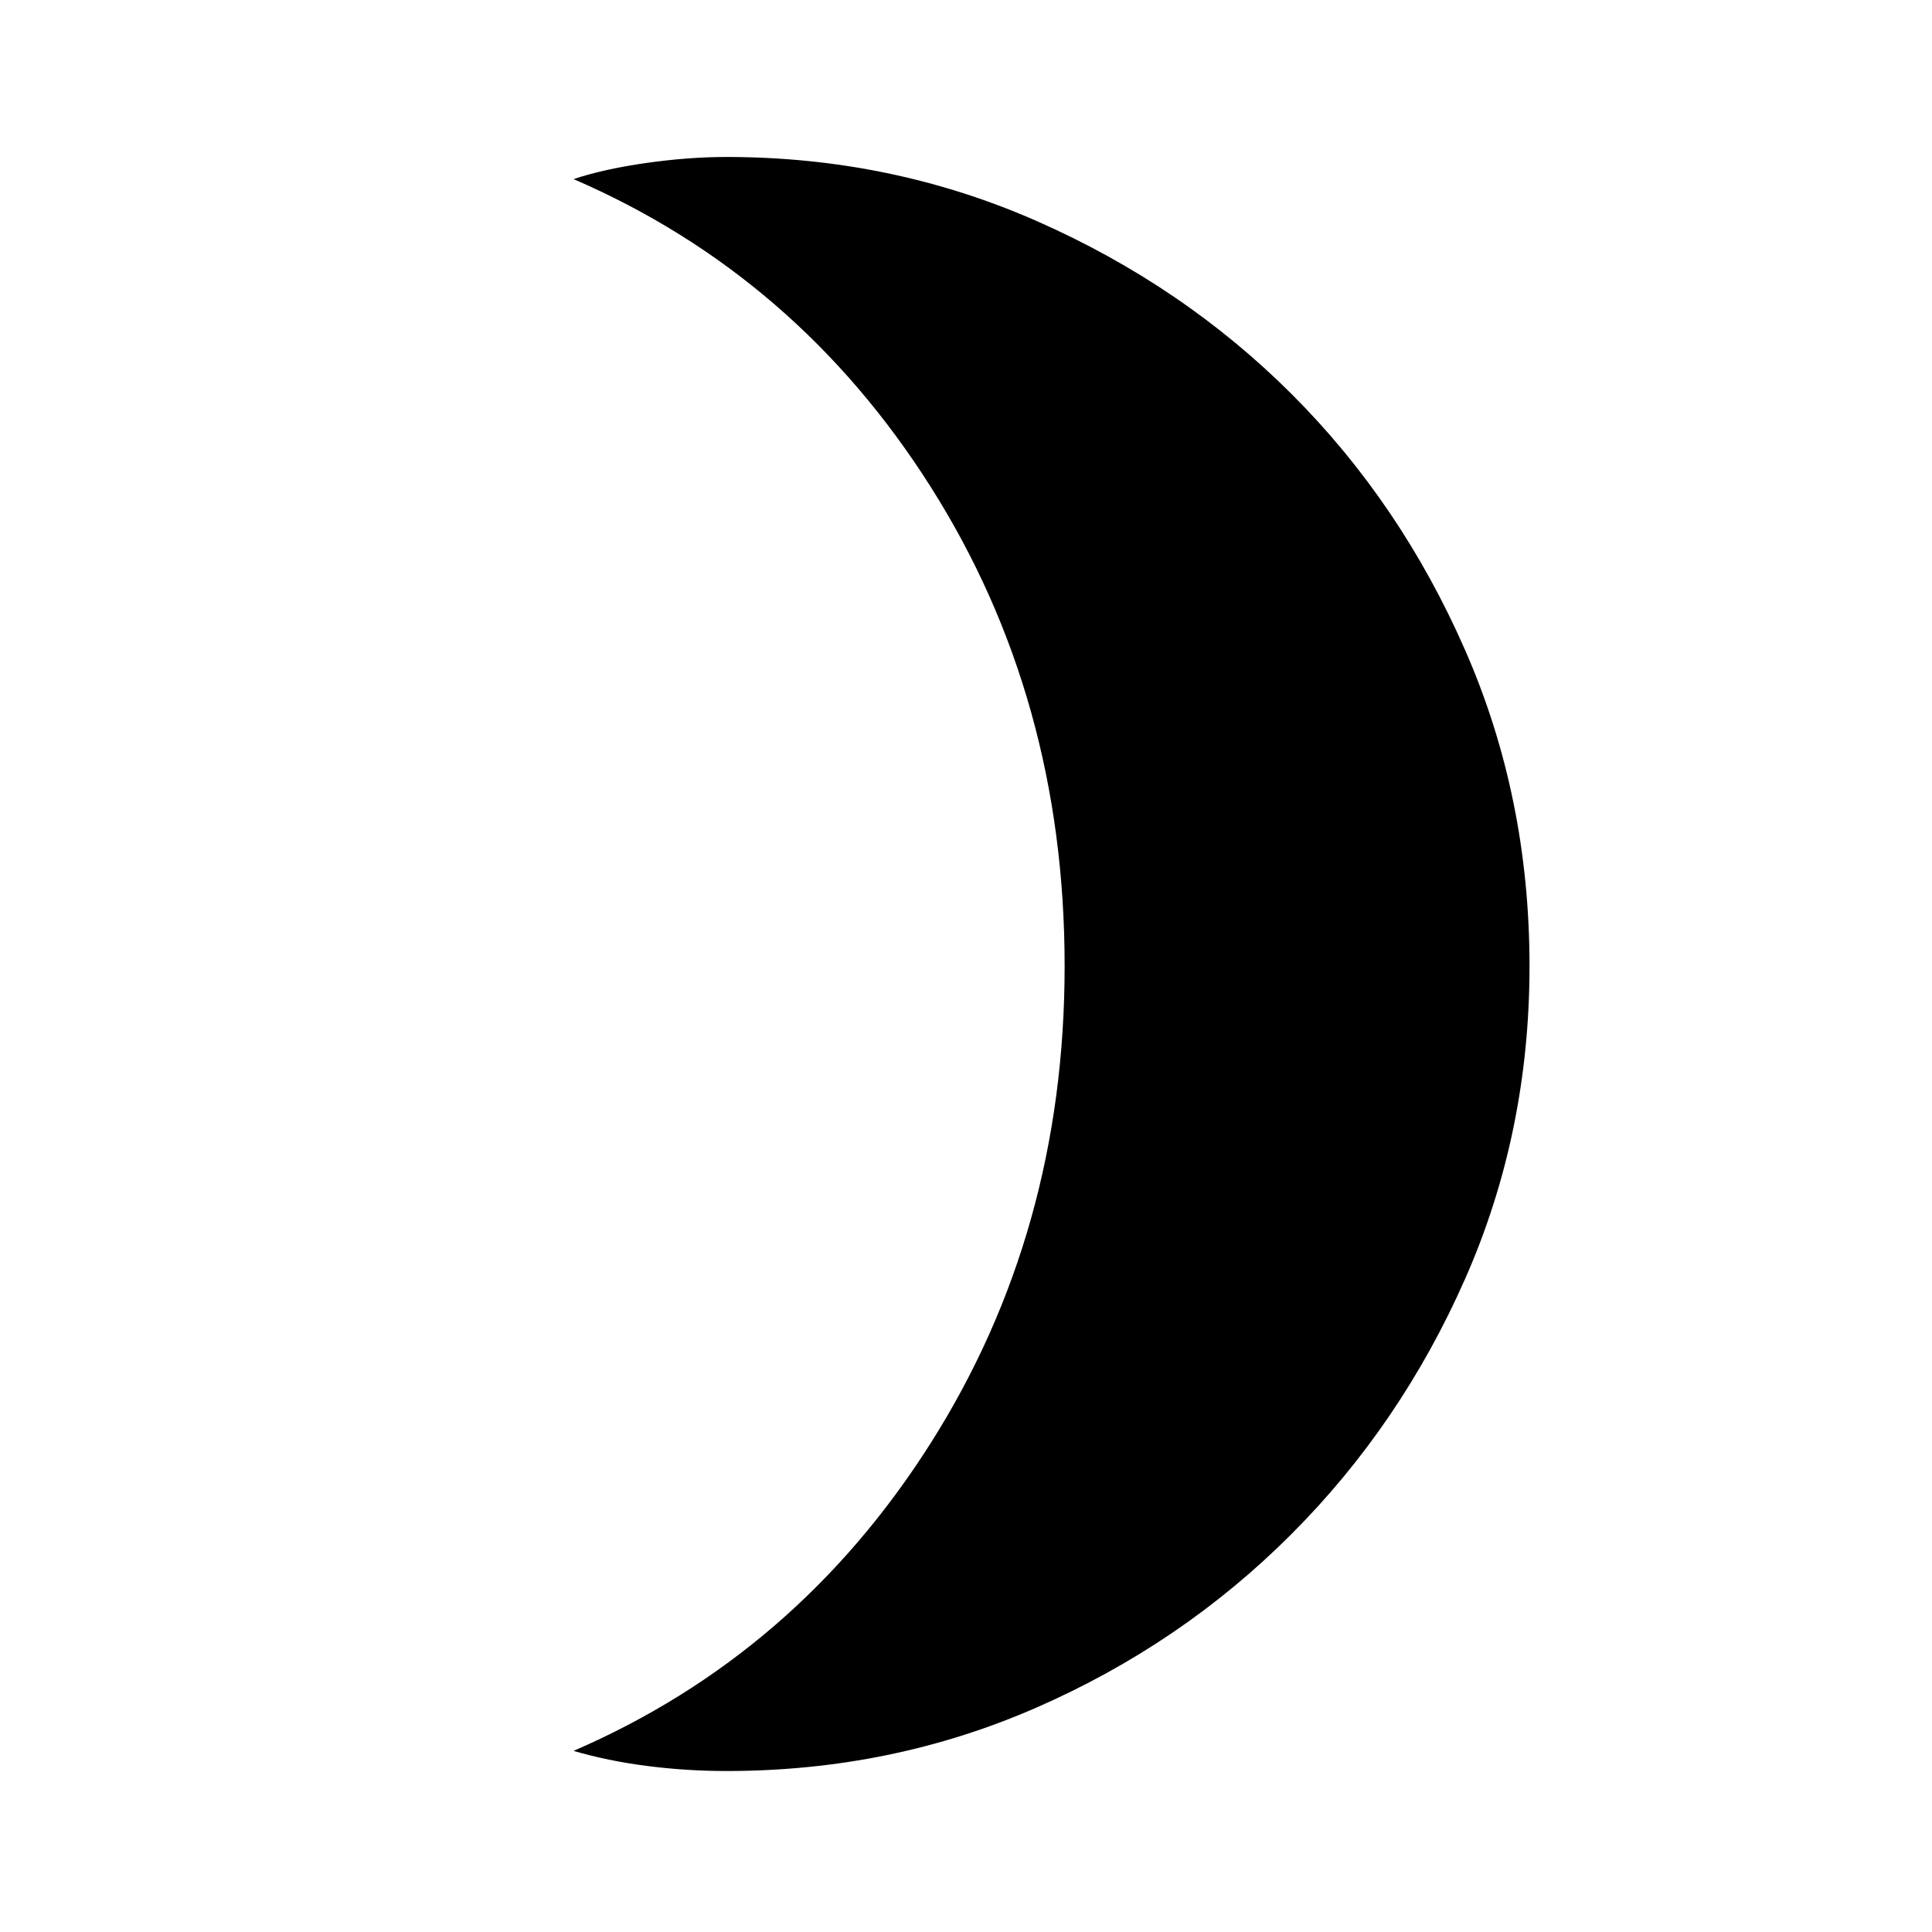 <svg xmlns="http://www.w3.org/2000/svg" height="40" width="40"><path d="M15.042 36.667q-.834 0-1.646-.105-.813-.104-1.521-.312 4.625-2 7.396-6.375T22.042 20q0-5.542-2.771-9.917t-7.396-6.375q.625-.208 1.5-.333.875-.125 1.667-.125 3.416 0 6.437 1.333Q24.5 5.917 26.75 8.167t3.583 5.291Q31.667 16.5 31.667 20q0 3.458-1.334 6.479Q29 29.5 26.729 31.771t-5.271 3.583q-3 1.313-6.416 1.313Z"/></svg>